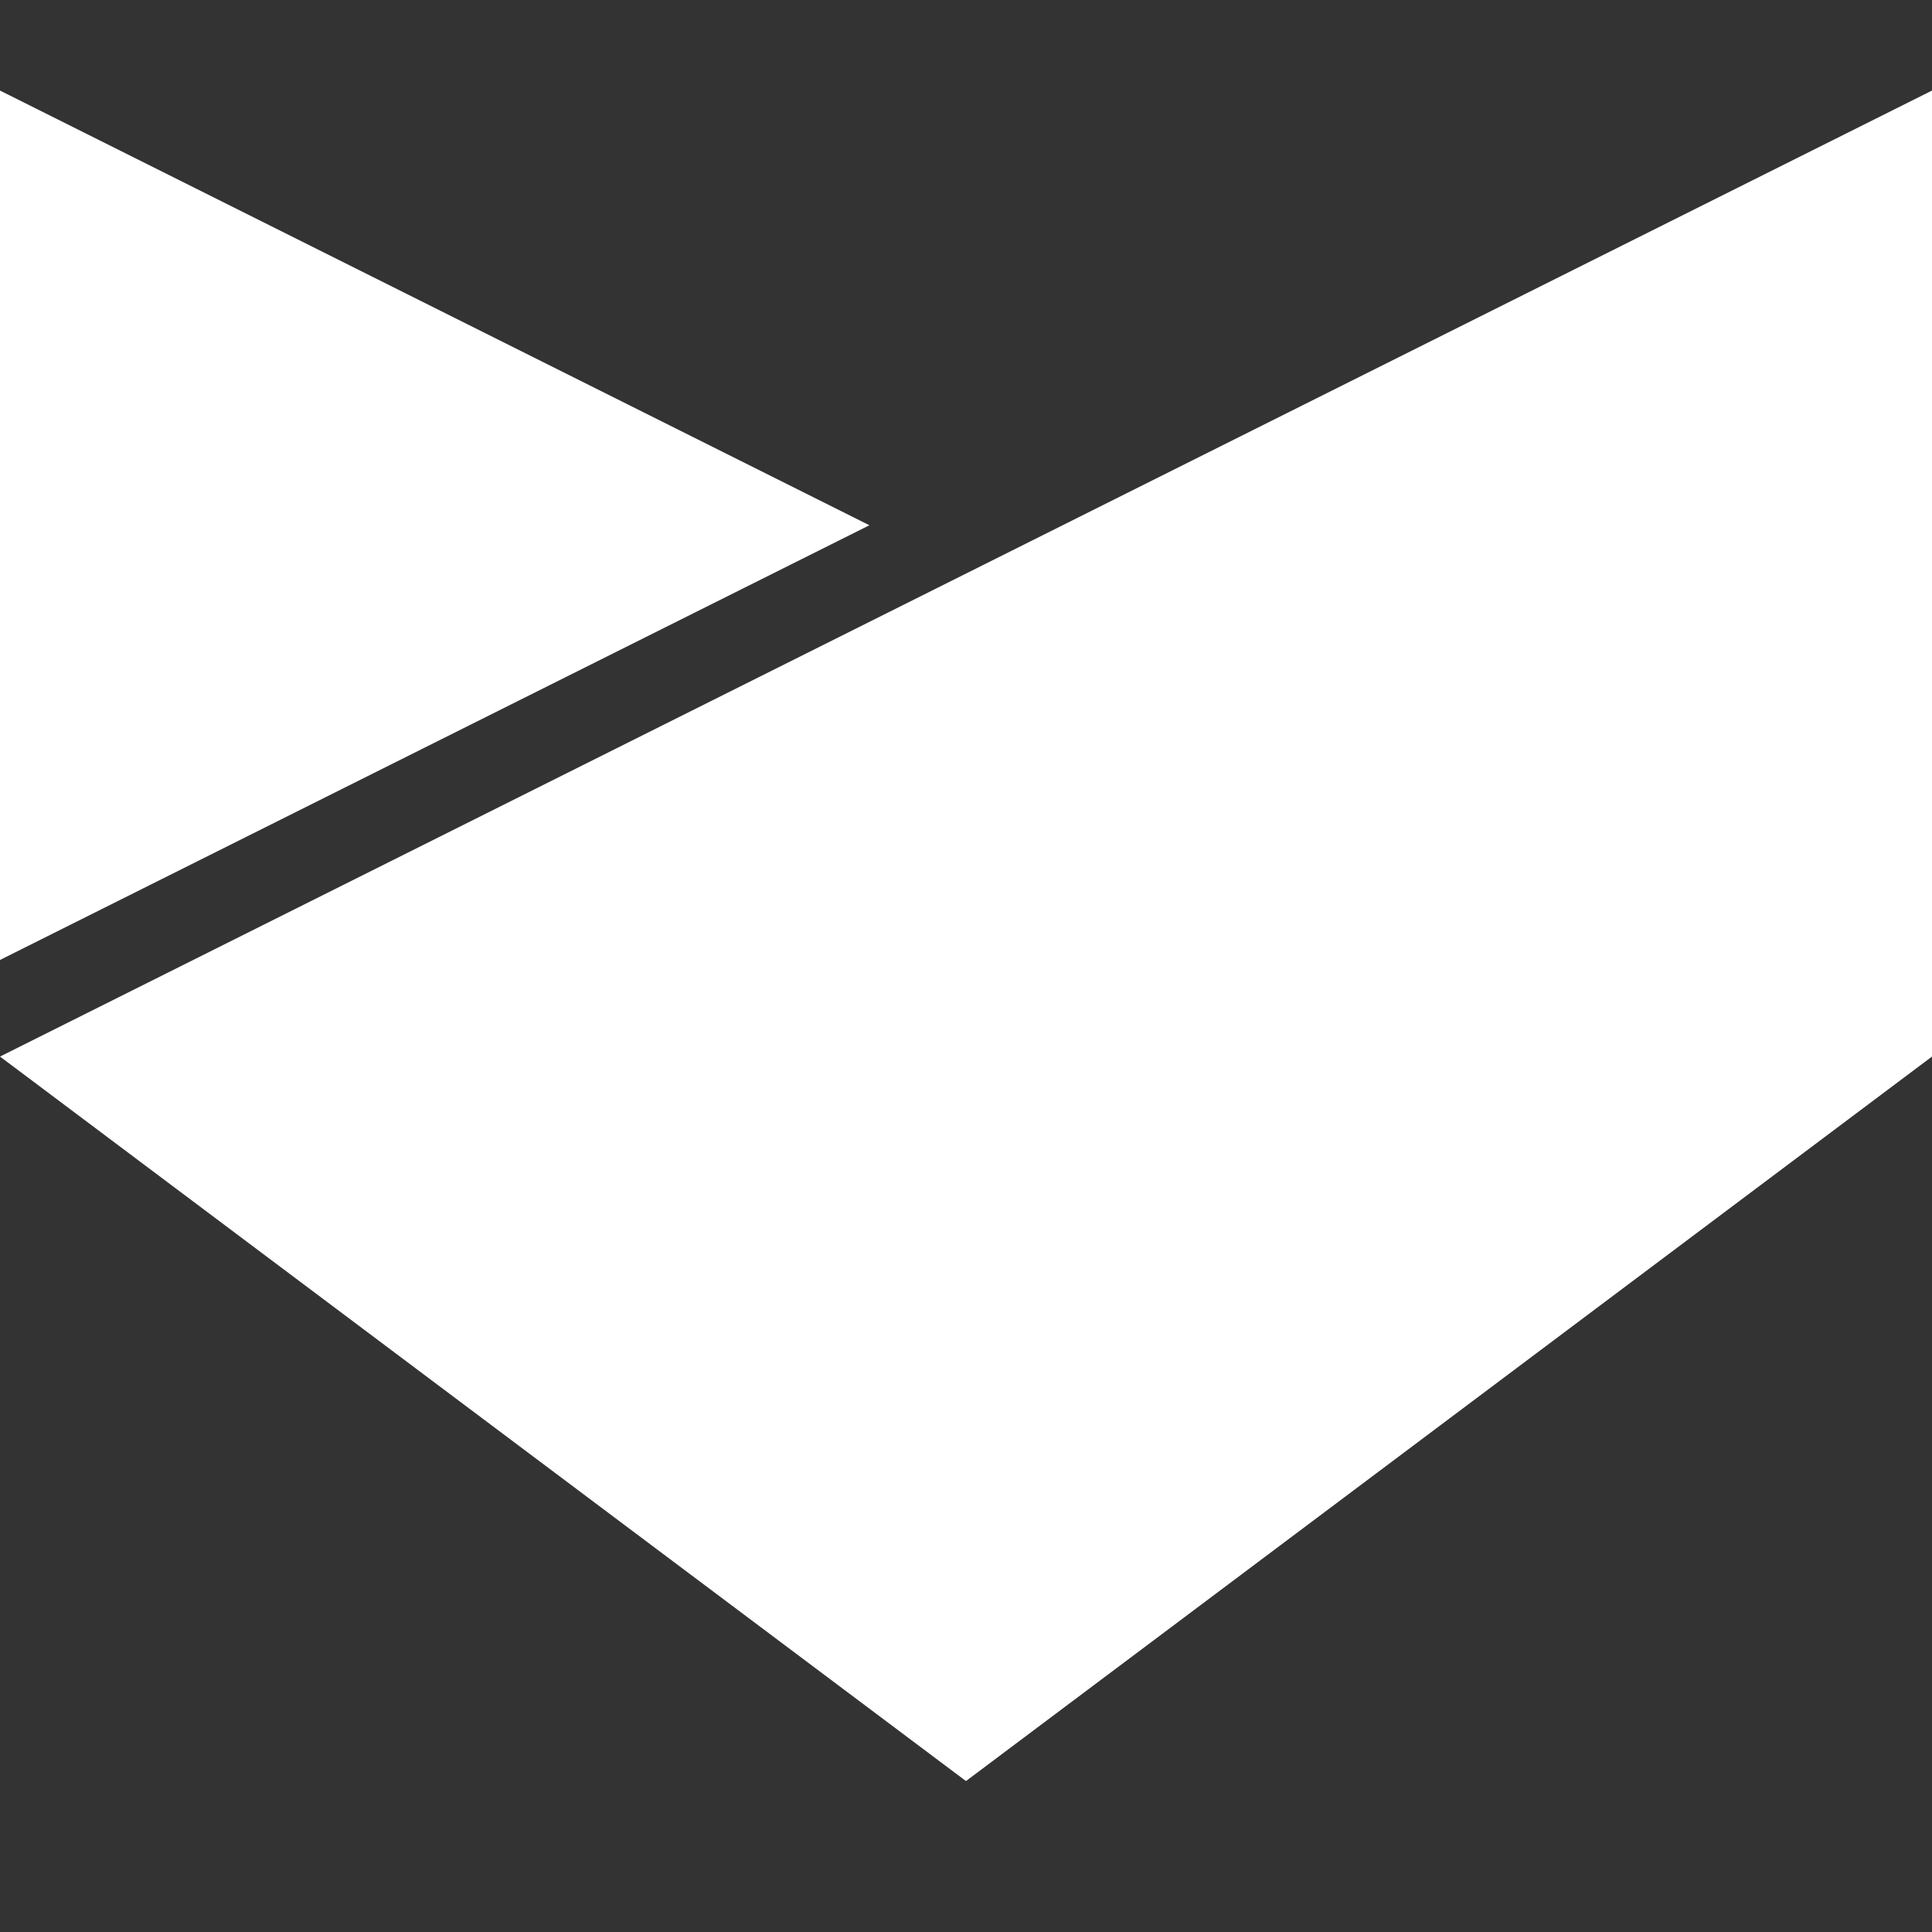 <?xml version="1.0" encoding="UTF-8" standalone="no"?>
<!DOCTYPE svg PUBLIC "-//W3C//DTD SVG 1.1//EN" "http://www.w3.org/Graphics/SVG/1.1/DTD/svg11.dtd">
<svg version="1.1" xmlns="http://www.w3.org/2000/svg" xmlns:xlink="http://www.w3.org/1999/xlink" preserveAspectRatio="xMidYMid meet" viewBox="0 0 640 640" width="640" height="640"><rect x="0" y="0" width="640" height="640" fill="#333333" stroke="none"/><defs><path d="M0 318L0 30L288 174L0 318Z" id="d4bW10M0Uo"></path><path d="M319.99 590L159.98 470L0 350L640 30L640 350L480 470L480 470L319.99 590Z" id="bwXJvCT49"></path></defs><g><g><g><use xlink:href="#d4bW10M0Uo" opacity="1" fill="#ffffff" fill-opacity="1"></use></g><g><use xlink:href="#bwXJvCT49" opacity="1" fill="#ffffff" fill-opacity="1"></use></g></g></g></svg>